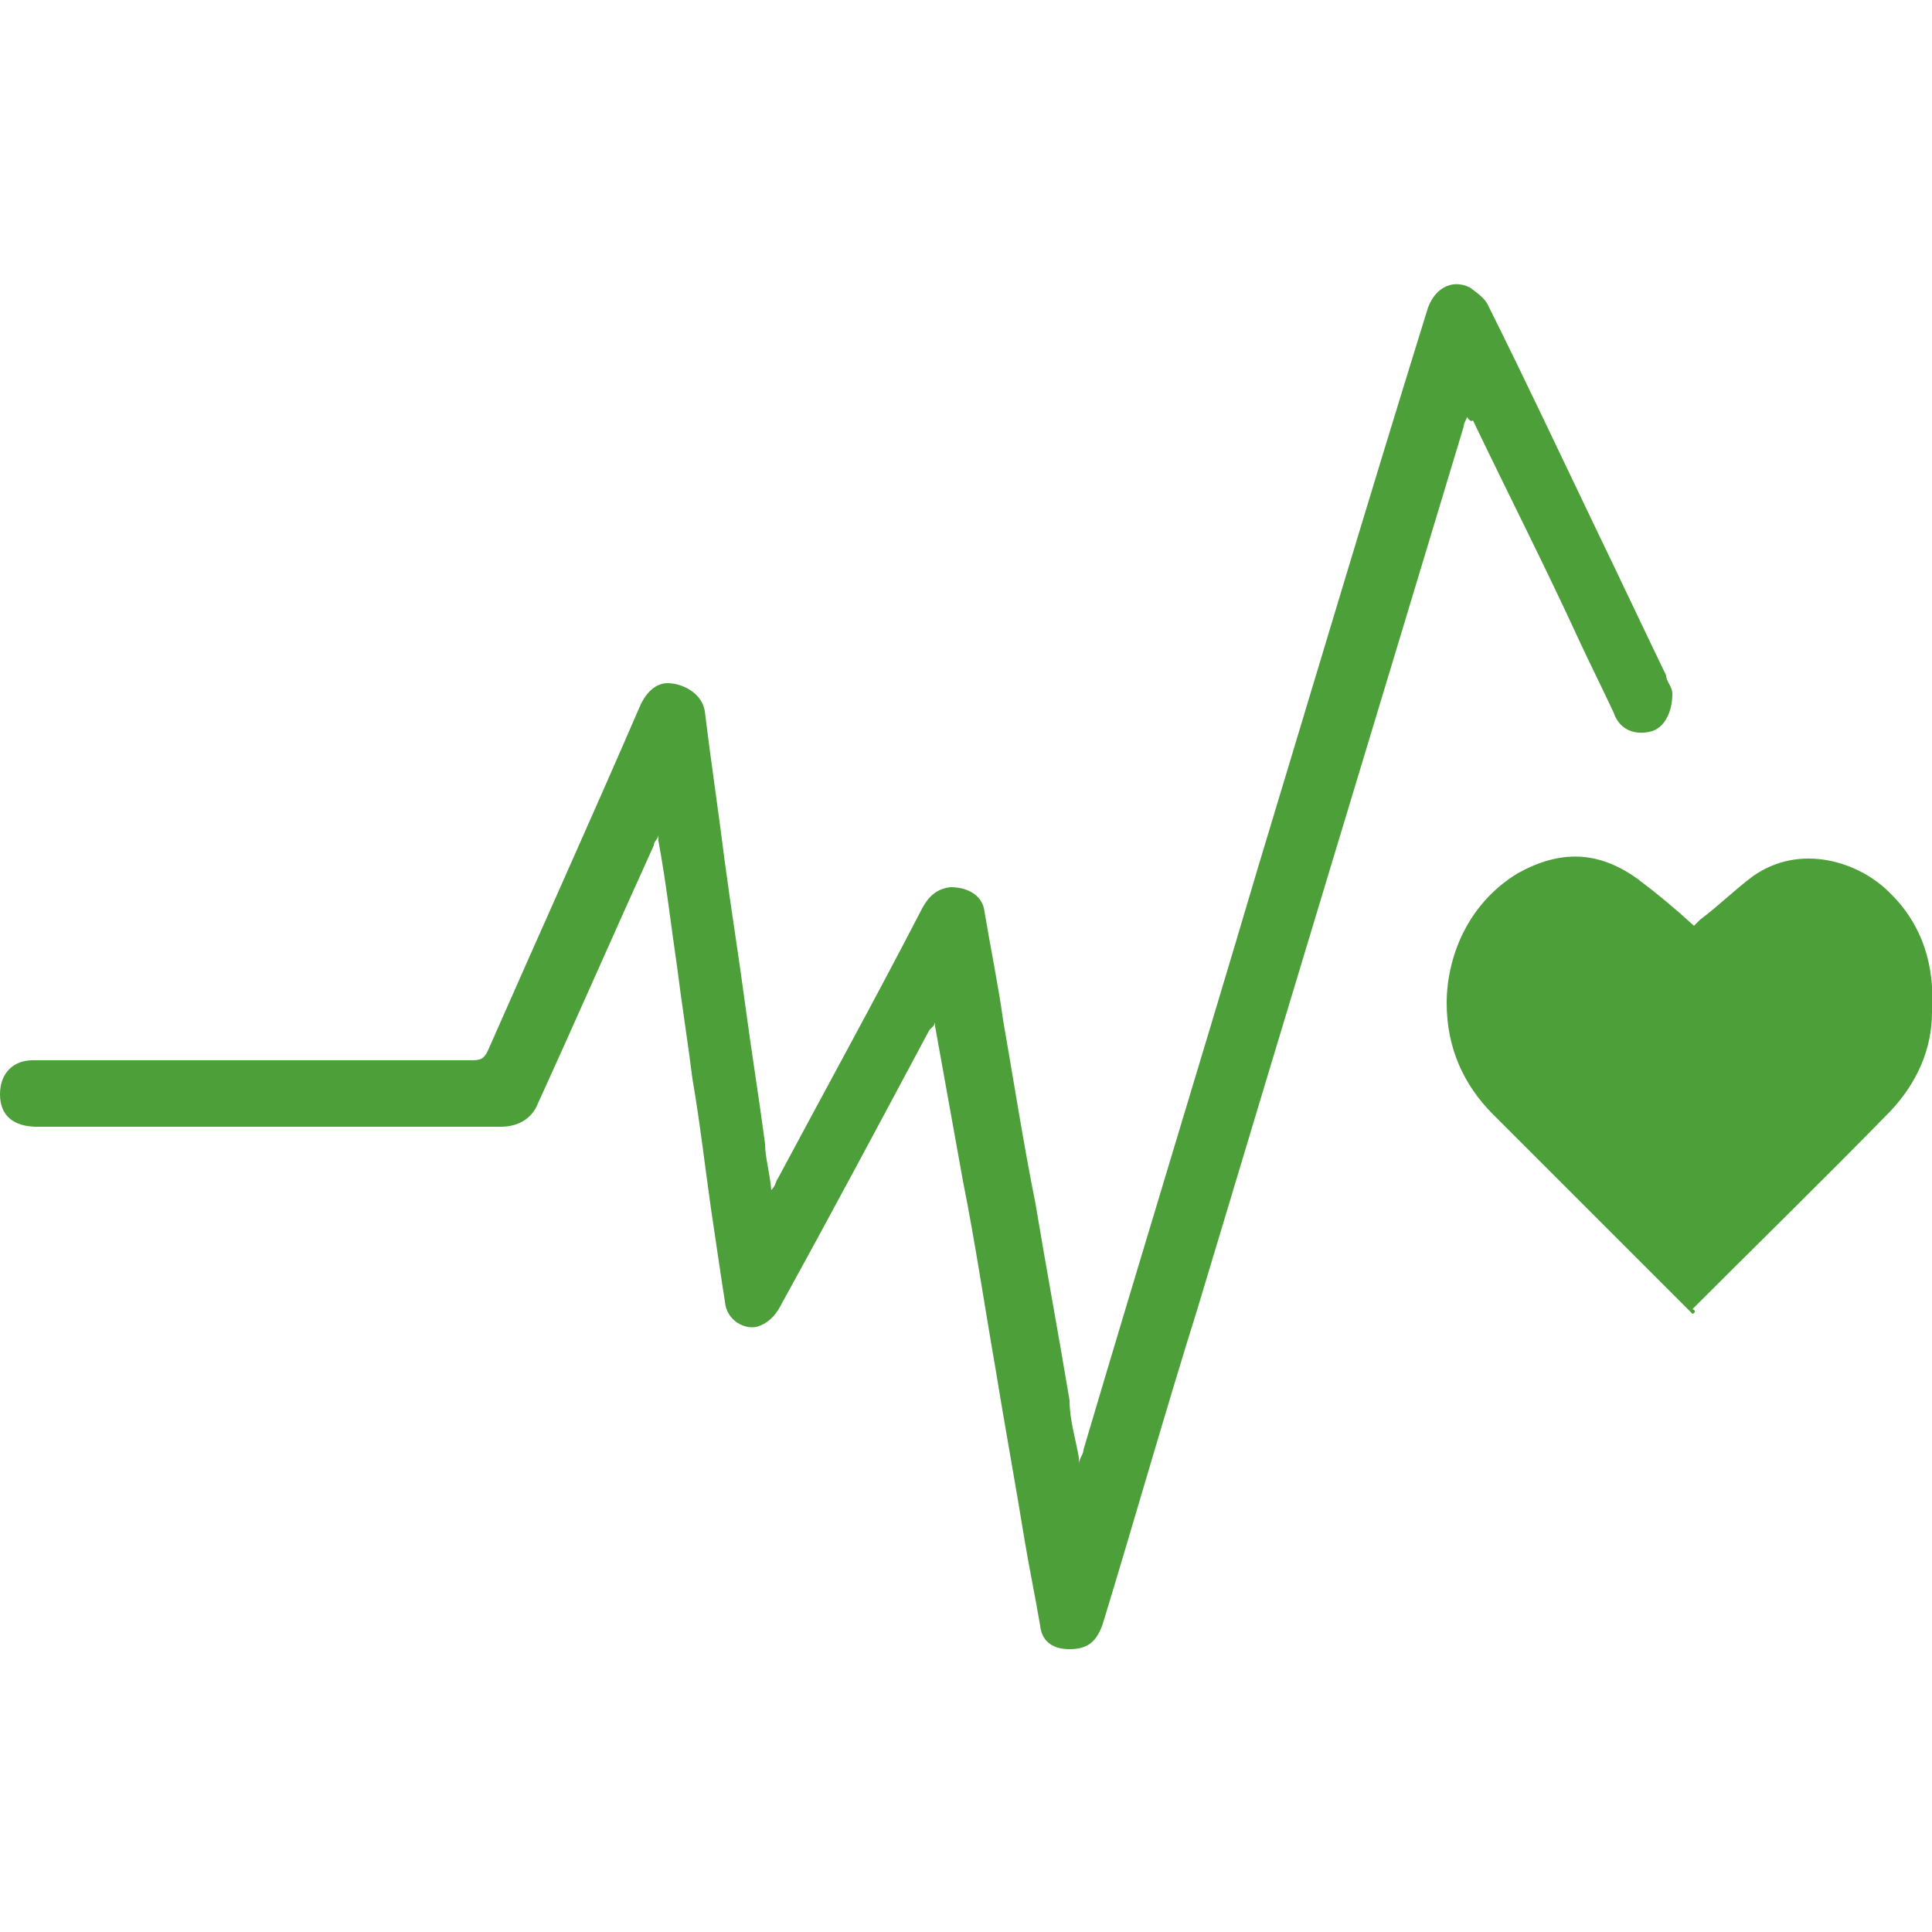 <?xml version="1.0" encoding="UTF-8"?>
<svg id="Layer_1" xmlns="http://www.w3.org/2000/svg" version="1.1" viewBox="0 0 125 125">
  <!-- Generator: Adobe Illustrator 29.0.1, SVG Export Plug-In . SVG Version: 2.1.0 Build 192)  -->
  <defs>
    <style>
      .st0 {
        fill: #4d9f39;
      }
    </style>
  </defs>
  <path class="st0" d="M95,26.7c0,.3-.3.6-.3.9-5.7,18.9-11.5,38-17.2,57-2.1,6.7-4,13.4-6.1,20.3-.4,1.3-1,1.8-2.2,1.8s-1.8-.6-1.9-1.5c-.3-1.8-.7-3.7-1-5.5-.6-3.7-1.3-7.5-1.9-11.2-.7-4-1.3-8.1-2.1-12.1-.6-3.3-1.2-6.7-1.8-10v-.3c0,.3-.3.4-.4.6-3.1,5.8-6.3,11.8-9.5,17.6-.3.6-.7,1.2-1.5,1.5s-2.1-.3-2.2-1.6c-.3-1.9-.6-4-.9-6-.4-2.8-.7-5.5-1.2-8.4-.3-2.4-.7-4.9-1-7.3-.4-2.7-.7-5.4-1.2-8.1v-.4c0,.3-.3.4-.3.7-2.5,5.5-4.9,11-7.5,16.7-.4,1-1.3,1.5-2.4,1.5H2.4c-1.5,0-2.4-.7-2.4-2.1s.9-2.2,2.1-2.2h28.3c.6,0,.9,0,1.2-.7,3.3-7.5,6.6-14.8,9.8-22.2.3-.7.9-1.5,1.8-1.5s2.2.6,2.4,1.8c.4,3.3.9,6.6,1.3,9.8.4,3,.9,6.1,1.3,9.1.4,3,.9,6.1,1.3,9.1,0,.9.3,1.8.4,3,.3-.3.3-.6.4-.7,3.1-5.8,6.3-11.6,9.4-17.6.4-.7.9-1.2,1.8-1.3,1.2,0,2.1.6,2.2,1.6.4,2.4.9,4.8,1.2,7,.7,4,1.3,7.9,2.1,11.9.7,4.2,1.5,8.5,2.2,12.7,0,1.3.4,2.5.6,3.7v.4c0-.3.3-.6.3-.9,3.7-12.5,7.6-25.2,11.3-37.7,3.6-11.9,7.2-24,10.9-35.9.4-1.5,1.6-2.2,2.8-1.6.4.3,1,.7,1.2,1.2,2.4,4.8,4.6,9.5,7,14.5,1.5,3.1,3,6.3,4.5,9.4,0,.4.4.7.4,1.2,0,1-.4,2.1-1.3,2.4-1,.3-2.1,0-2.5-1.2-.7-1.5-1.5-3.1-2.2-4.6-2.2-4.8-4.6-9.5-6.9-14.3-.1.1-.3,0-.4-.3h-.1Z"/>
  <path class="st0" d="M109.5,85l-.4-.4-12.5-12.5c-1.9-1.9-3-4.3-3-7.2s1.3-6.4,4.6-8.4c2.7-1.5,5.2-1.5,7.8.4,1.2.9,2.4,1.9,3.6,3l.4-.4c1.2-.9,2.2-1.9,3.4-2.8,3.1-2.2,6.9-.9,8.8,1,2.2,2.1,3,4.8,2.8,7.8,0,2.4-1,4.6-2.7,6.4-4.2,4.3-8.5,8.5-12.8,12.8.3.1.1.3,0,.3Z"/>
</svg>